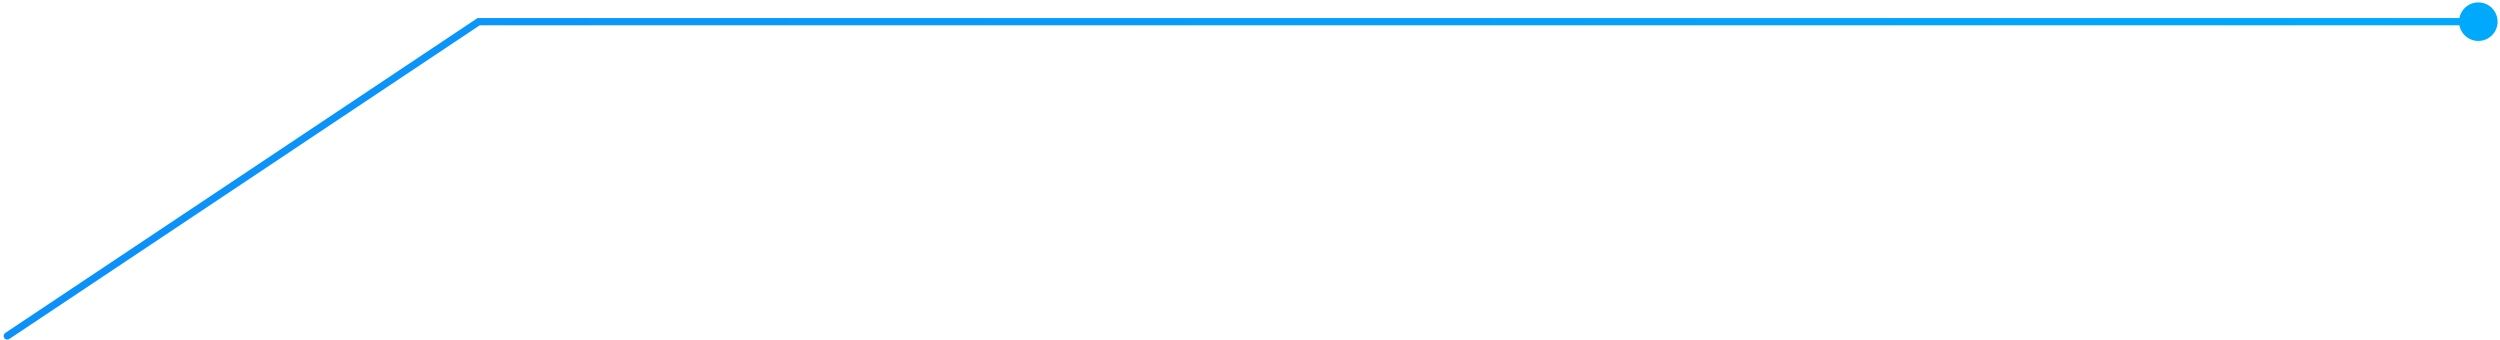 <svg width="346" height="47" viewBox="0 0 346 47" fill="none" xmlns="http://www.w3.org/2000/svg">
<path d="M0.723 46.084C0.493 46.237 0.431 46.548 0.584 46.777C0.737 47.007 1.048 47.069 1.277 46.916L0.723 46.084ZM66.247 3V2.5H66.096L65.97 2.584L66.247 3ZM340.333 3C340.333 4.473 341.527 5.667 343 5.667C344.473 5.667 345.667 4.473 345.667 3C345.667 1.527 344.473 0.333 343 0.333C341.527 0.333 340.333 1.527 340.333 3ZM1.277 46.916L66.525 3.416L65.97 2.584L0.723 46.084L1.277 46.916ZM66.247 3.5H343V2.5H66.247V3.5Z" fill="url(#paint0_linear_692_19367)"/>
<defs>
<linearGradient id="paint0_linear_692_19367" x1="-64.646" y1="24.764" x2="475.571" y2="24.764" gradientUnits="userSpaceOnUse">
<stop stop-color="#0E8CFA"/>
<stop offset="0.772" stop-color="#00AAFB"/>
</linearGradient>
</defs>
</svg>
